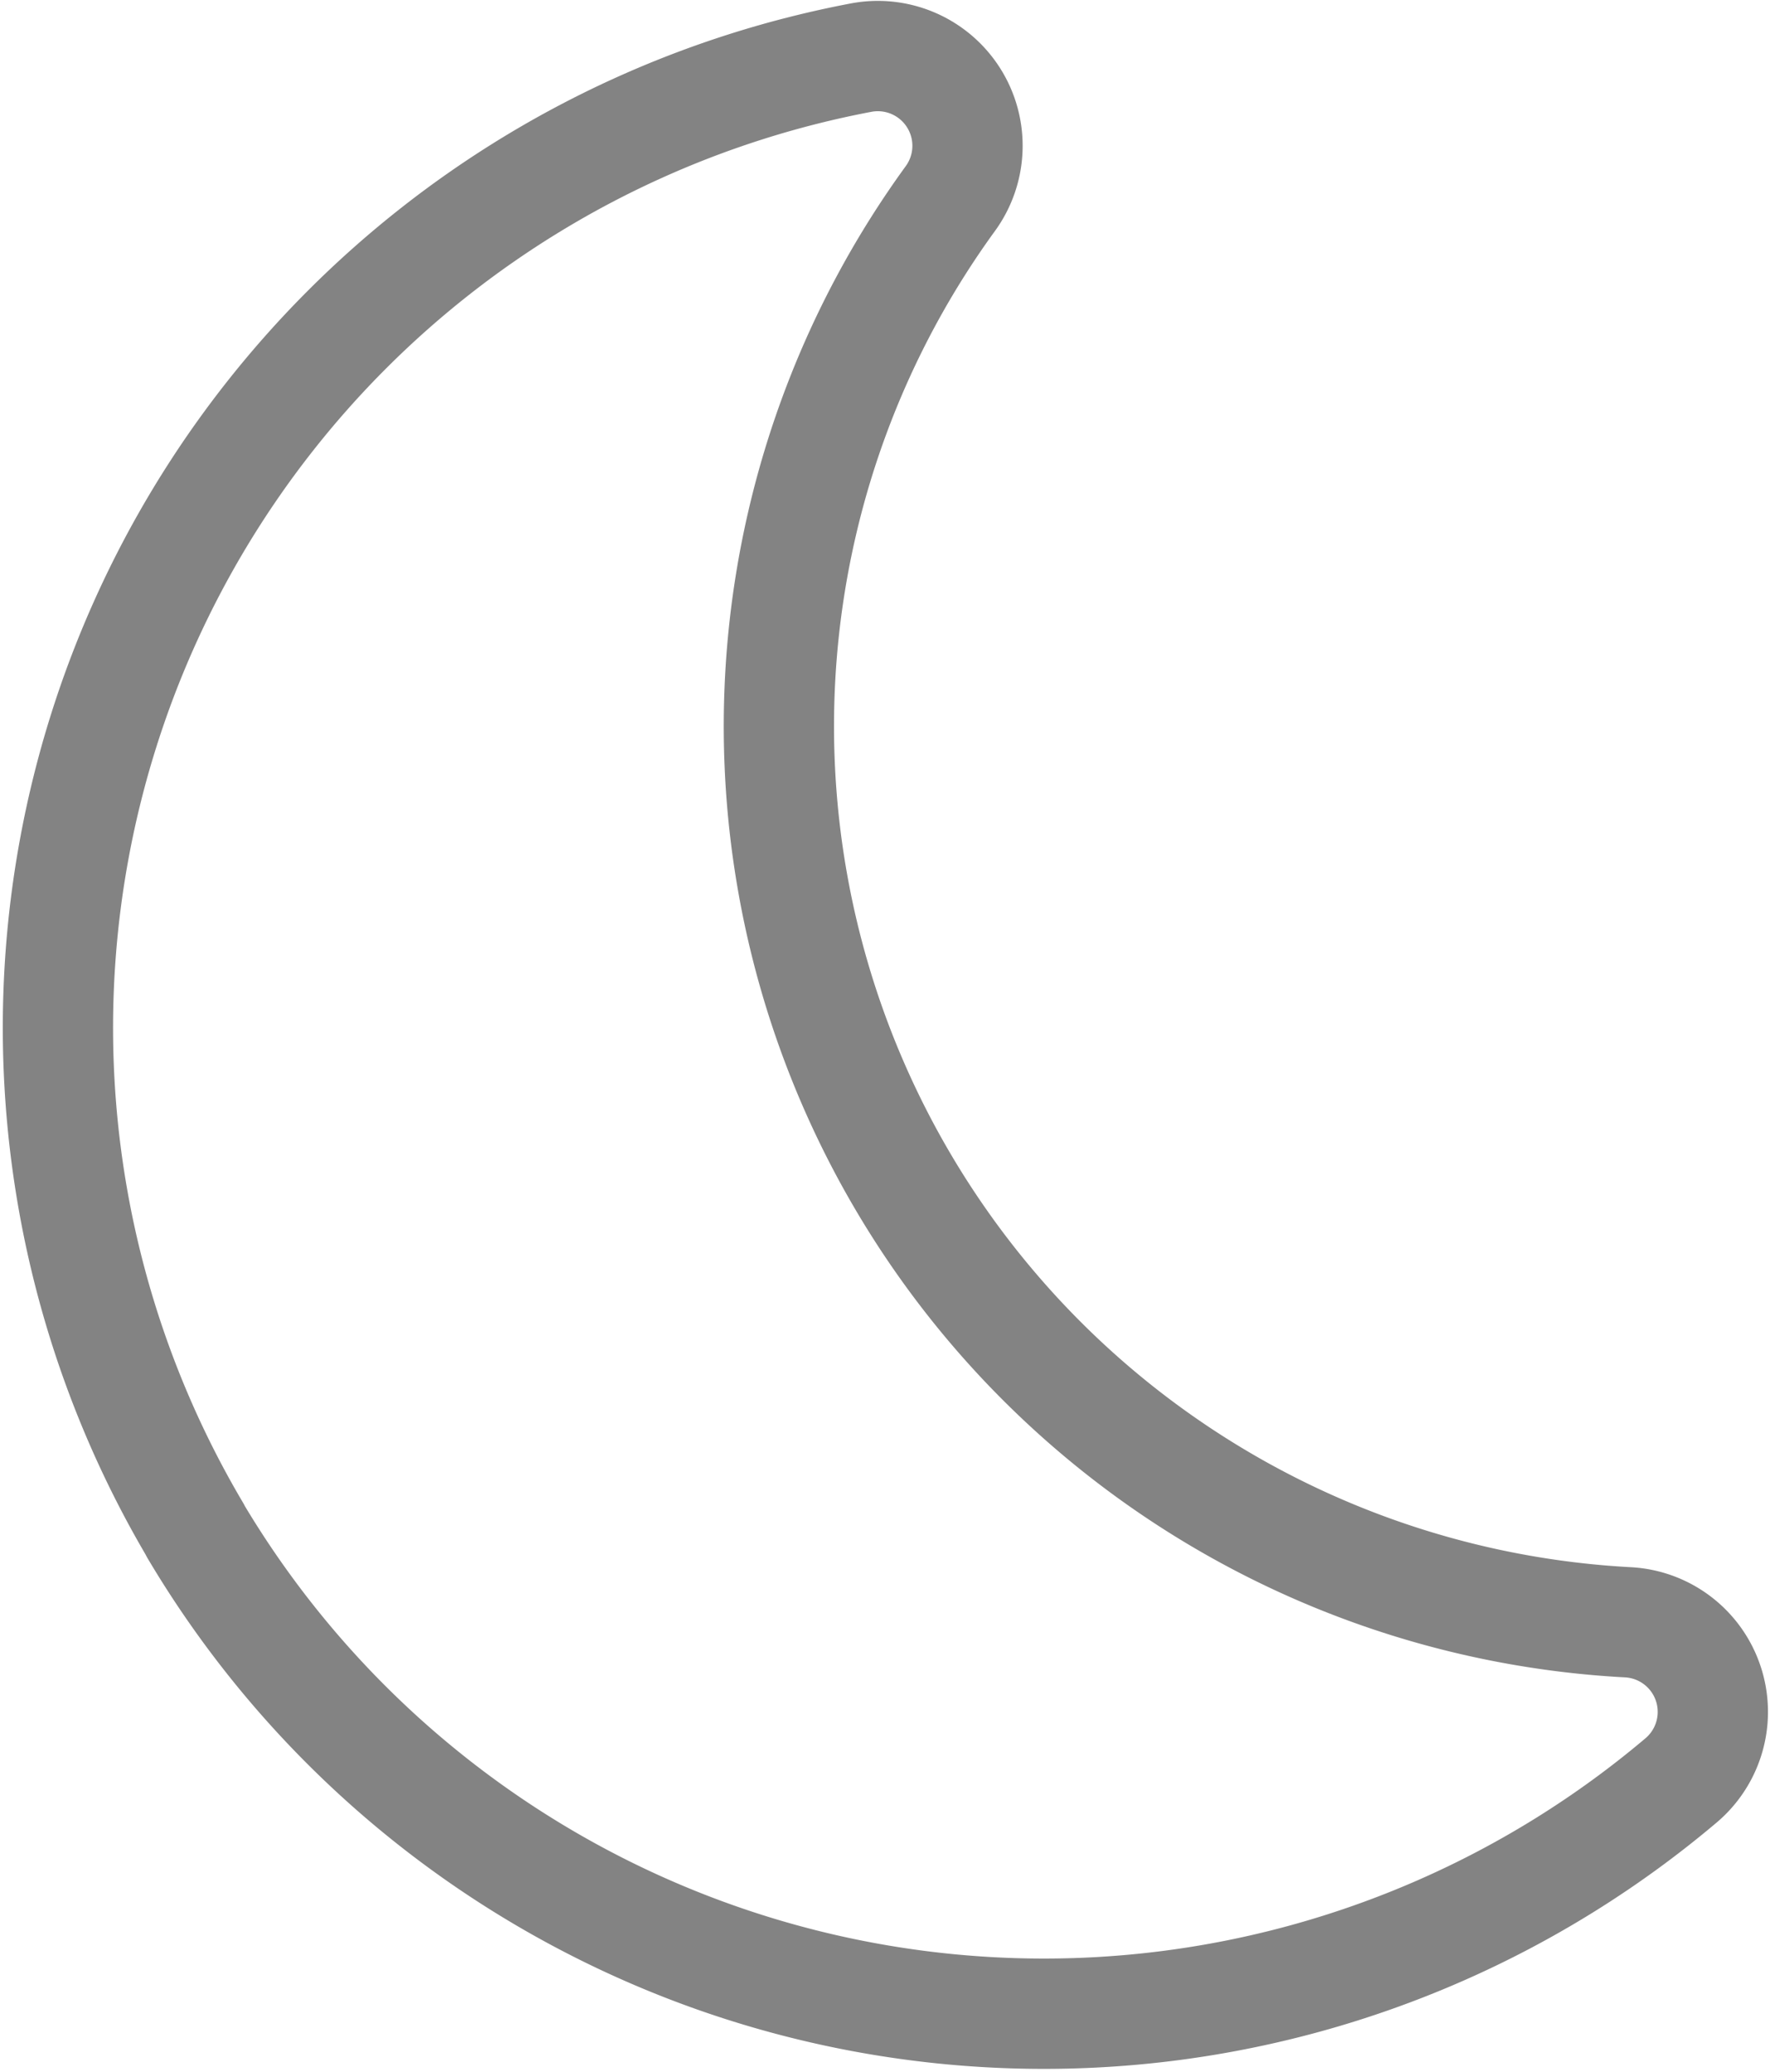 <svg xmlns="http://www.w3.org/2000/svg" width="24.078" height="28.169" viewBox="0 0 24.078 28.169">
  <path id="Caminho_420" data-name="Caminho 420" d="M5.229,21.828A13.425,13.425,0,0,1,14.292,1.8,1.22,1.22,0,0,1,15.5,3.715a12.2,12.2,0,0,0,9.218,19.36,1.22,1.22,0,0,1,.721,2.149,13.428,13.428,0,0,1-20.215-3.4Z" transform="translate(-2.57 -1.018)" fill="none" stroke="#838383" stroke-linecap="round" stroke-linejoin="round" stroke-width="1.5" fill-rule="evenodd"/>
</svg>
